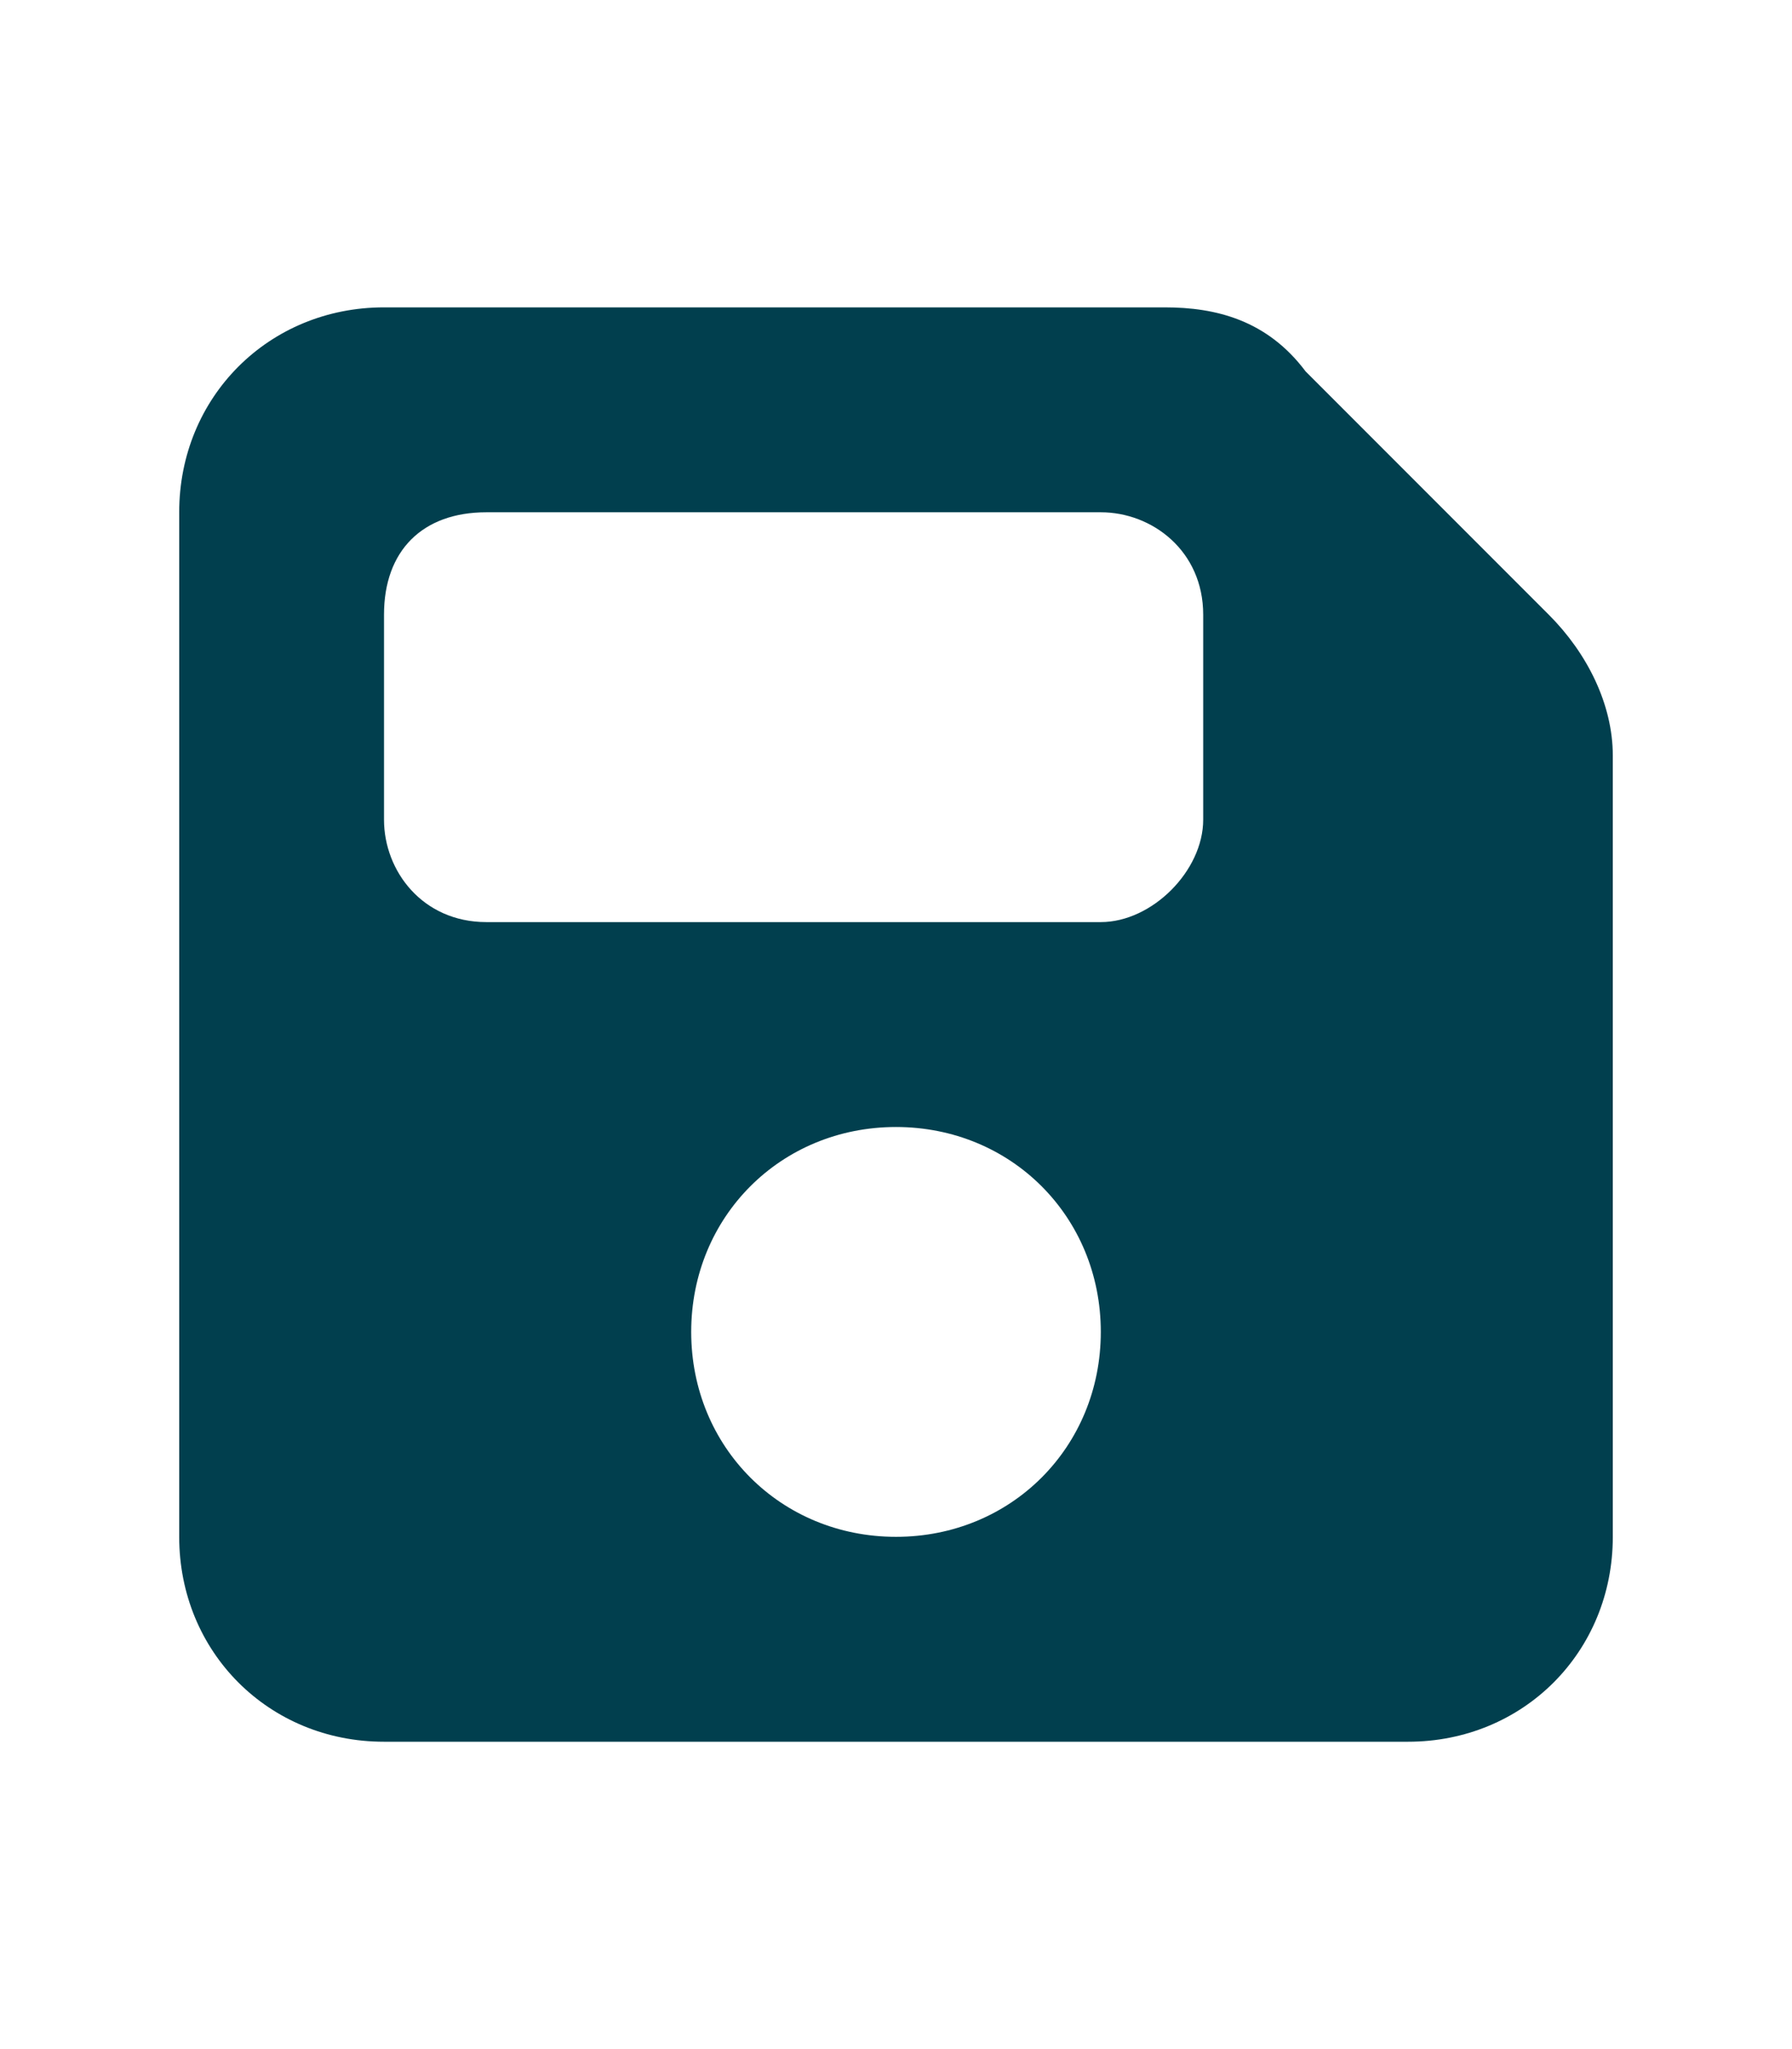 <?xml version="1.0" encoding="utf-8"?>
<!-- Generator: Adobe Illustrator 28.0.0, SVG Export Plug-In . SVG Version: 6.00 Build 0)  -->
<svg version="1.1" id="Слой_1" xmlns="http://www.w3.org/2000/svg" xmlns:xlink="http://www.w3.org/1999/xlink" x="0px" y="0px"
	 viewBox="0 0 14 16" style="enable-background:new 0 0 14 16;" xml:space="preserve">
<style type="text/css">
	.st0{fill:#013F4E;}
</style>
<path class="st0" d="M3,2.4C2.1,2.4,1.4,3.1,1.4,4v8c0,0.9,0.7,1.6,1.6,1.6h8c0.9,0,1.6-0.7,1.6-1.6V5.9c0-0.4-0.2-0.8-0.5-1.1
	l-1.9-1.9C9.9,2.5,9.5,2.4,9.1,2.4H3z M3,4.8C3,4.3,3.3,4,3.8,4h4.8C9,4,9.4,4.3,9.4,4.8v1.6c0,0.4-0.4,0.8-0.8,0.8H3.8
	C3.3,7.2,3,6.8,3,6.4V4.8z M7,8.8c0.9,0,1.6,0.7,1.6,1.6S7.9,12,7,12s-1.6-0.7-1.6-1.6S6.1,8.8,7,8.8z"/>
</svg>
